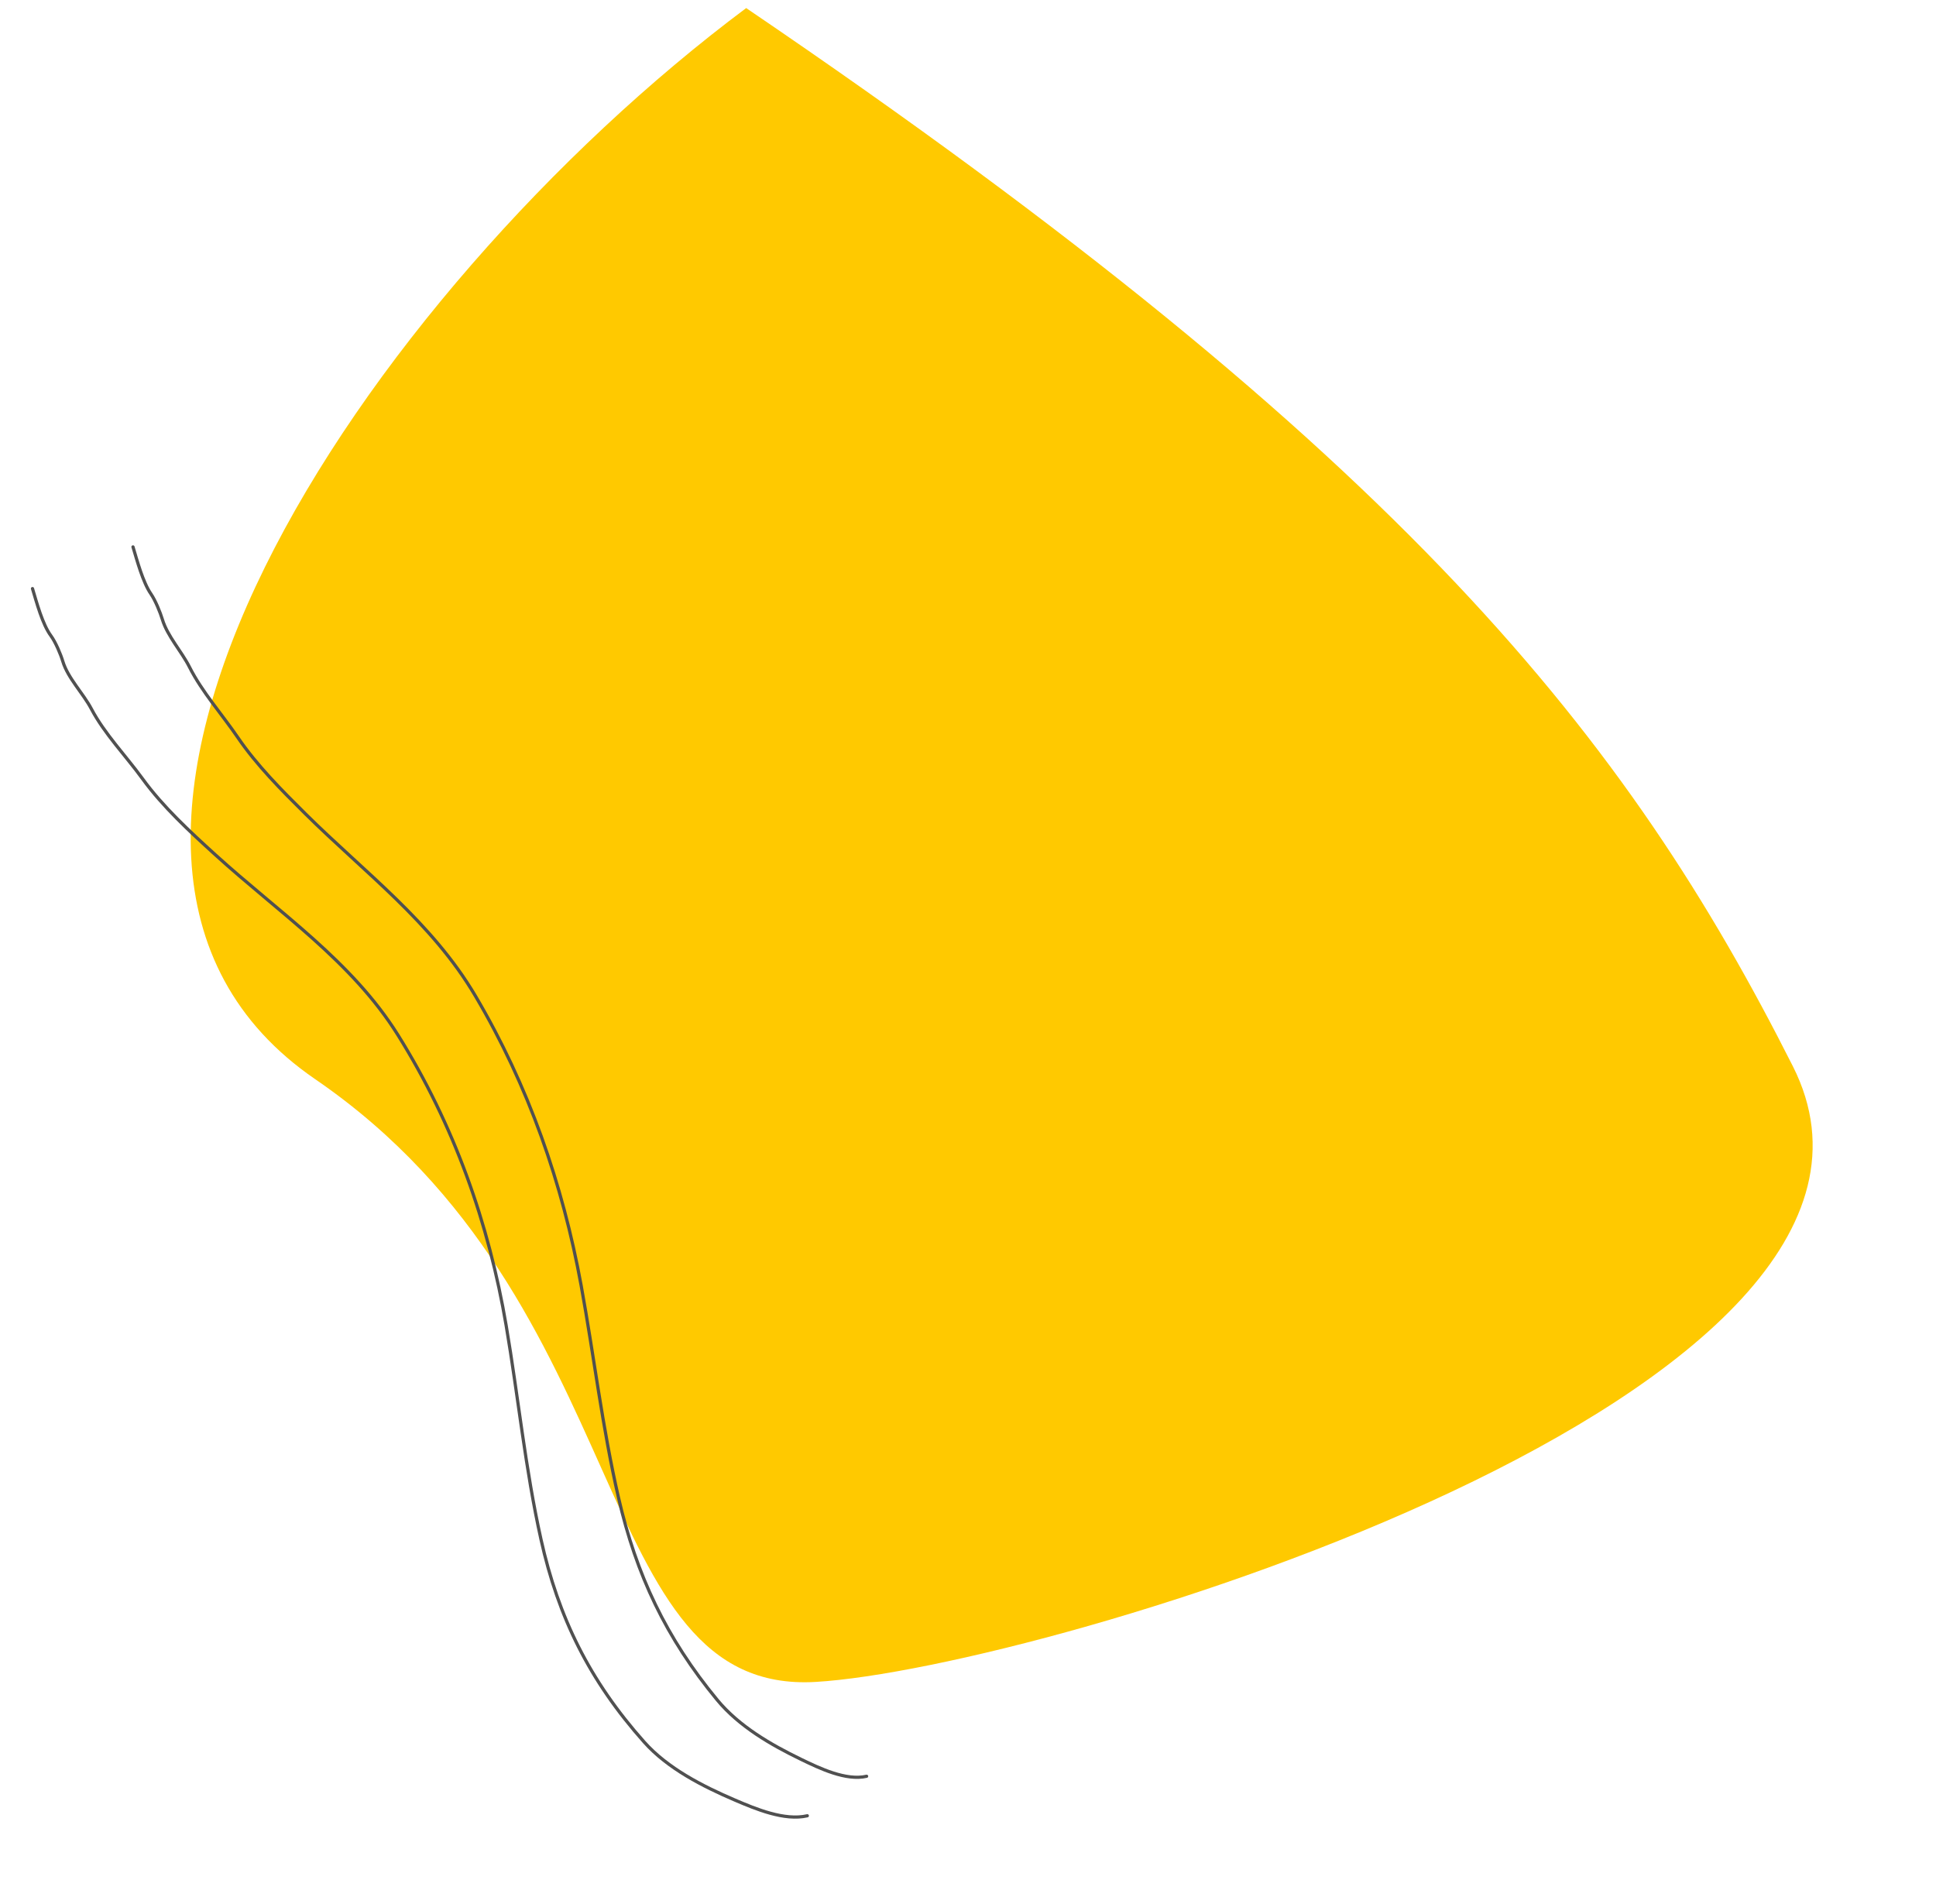 <svg width="604" height="594" viewBox="0 0 604 594" fill="none" xmlns="http://www.w3.org/2000/svg">
<path d="M98.356 336.746C-3.323 267.07 113.263 91.883 232.796 2.517C439.185 142.661 507.914 230.768 559.347 332.706C610.779 434.645 325.916 520.589 254.497 524.799C183.077 529.009 200.036 406.421 98.356 336.746Z" fill="#FFC900"/>
<path d="M251.868 566.565C244.741 568.216 235.788 564.451 229.285 561.668C219.179 557.343 208.296 551.786 200.973 543.561C183.915 524.4 174.187 504.665 168.785 480.352C163.859 458.188 161.699 435.892 157.917 413.611C152.511 381.766 141.684 351.003 124.104 322.878C109.766 299.941 87.017 284.749 67.141 266.674C59.14 259.397 50.794 251.699 44.497 243.034C39.321 235.91 32.578 228.925 28.5 221.184C25.921 216.288 21.169 211.589 19.599 206.365C18.918 204.098 17.318 200.324 15.876 198.365C13.225 194.763 11.426 187.946 10.137 183.657" stroke="#505050" stroke-linecap="round"/>
<path d="M270.369 554.238C263.977 555.718 255.786 551.807 249.835 548.918C240.588 544.429 230.605 538.707 223.764 530.422C207.83 511.122 198.5 491.41 192.951 467.264C187.893 445.253 185.329 423.17 181.3 401.067C175.541 369.477 164.916 338.842 148.263 310.671C134.681 287.696 113.715 272.198 95.265 253.912C87.838 246.55 80.087 238.764 74.161 230.066C69.29 222.915 63.007 215.868 59.11 208.131C56.646 203.237 52.225 198.491 50.664 193.295C49.986 191.04 48.437 187.275 47.08 185.309C44.586 181.693 42.774 174.917 41.492 170.65" stroke="#505050" stroke-linecap="round"/>
</svg>
